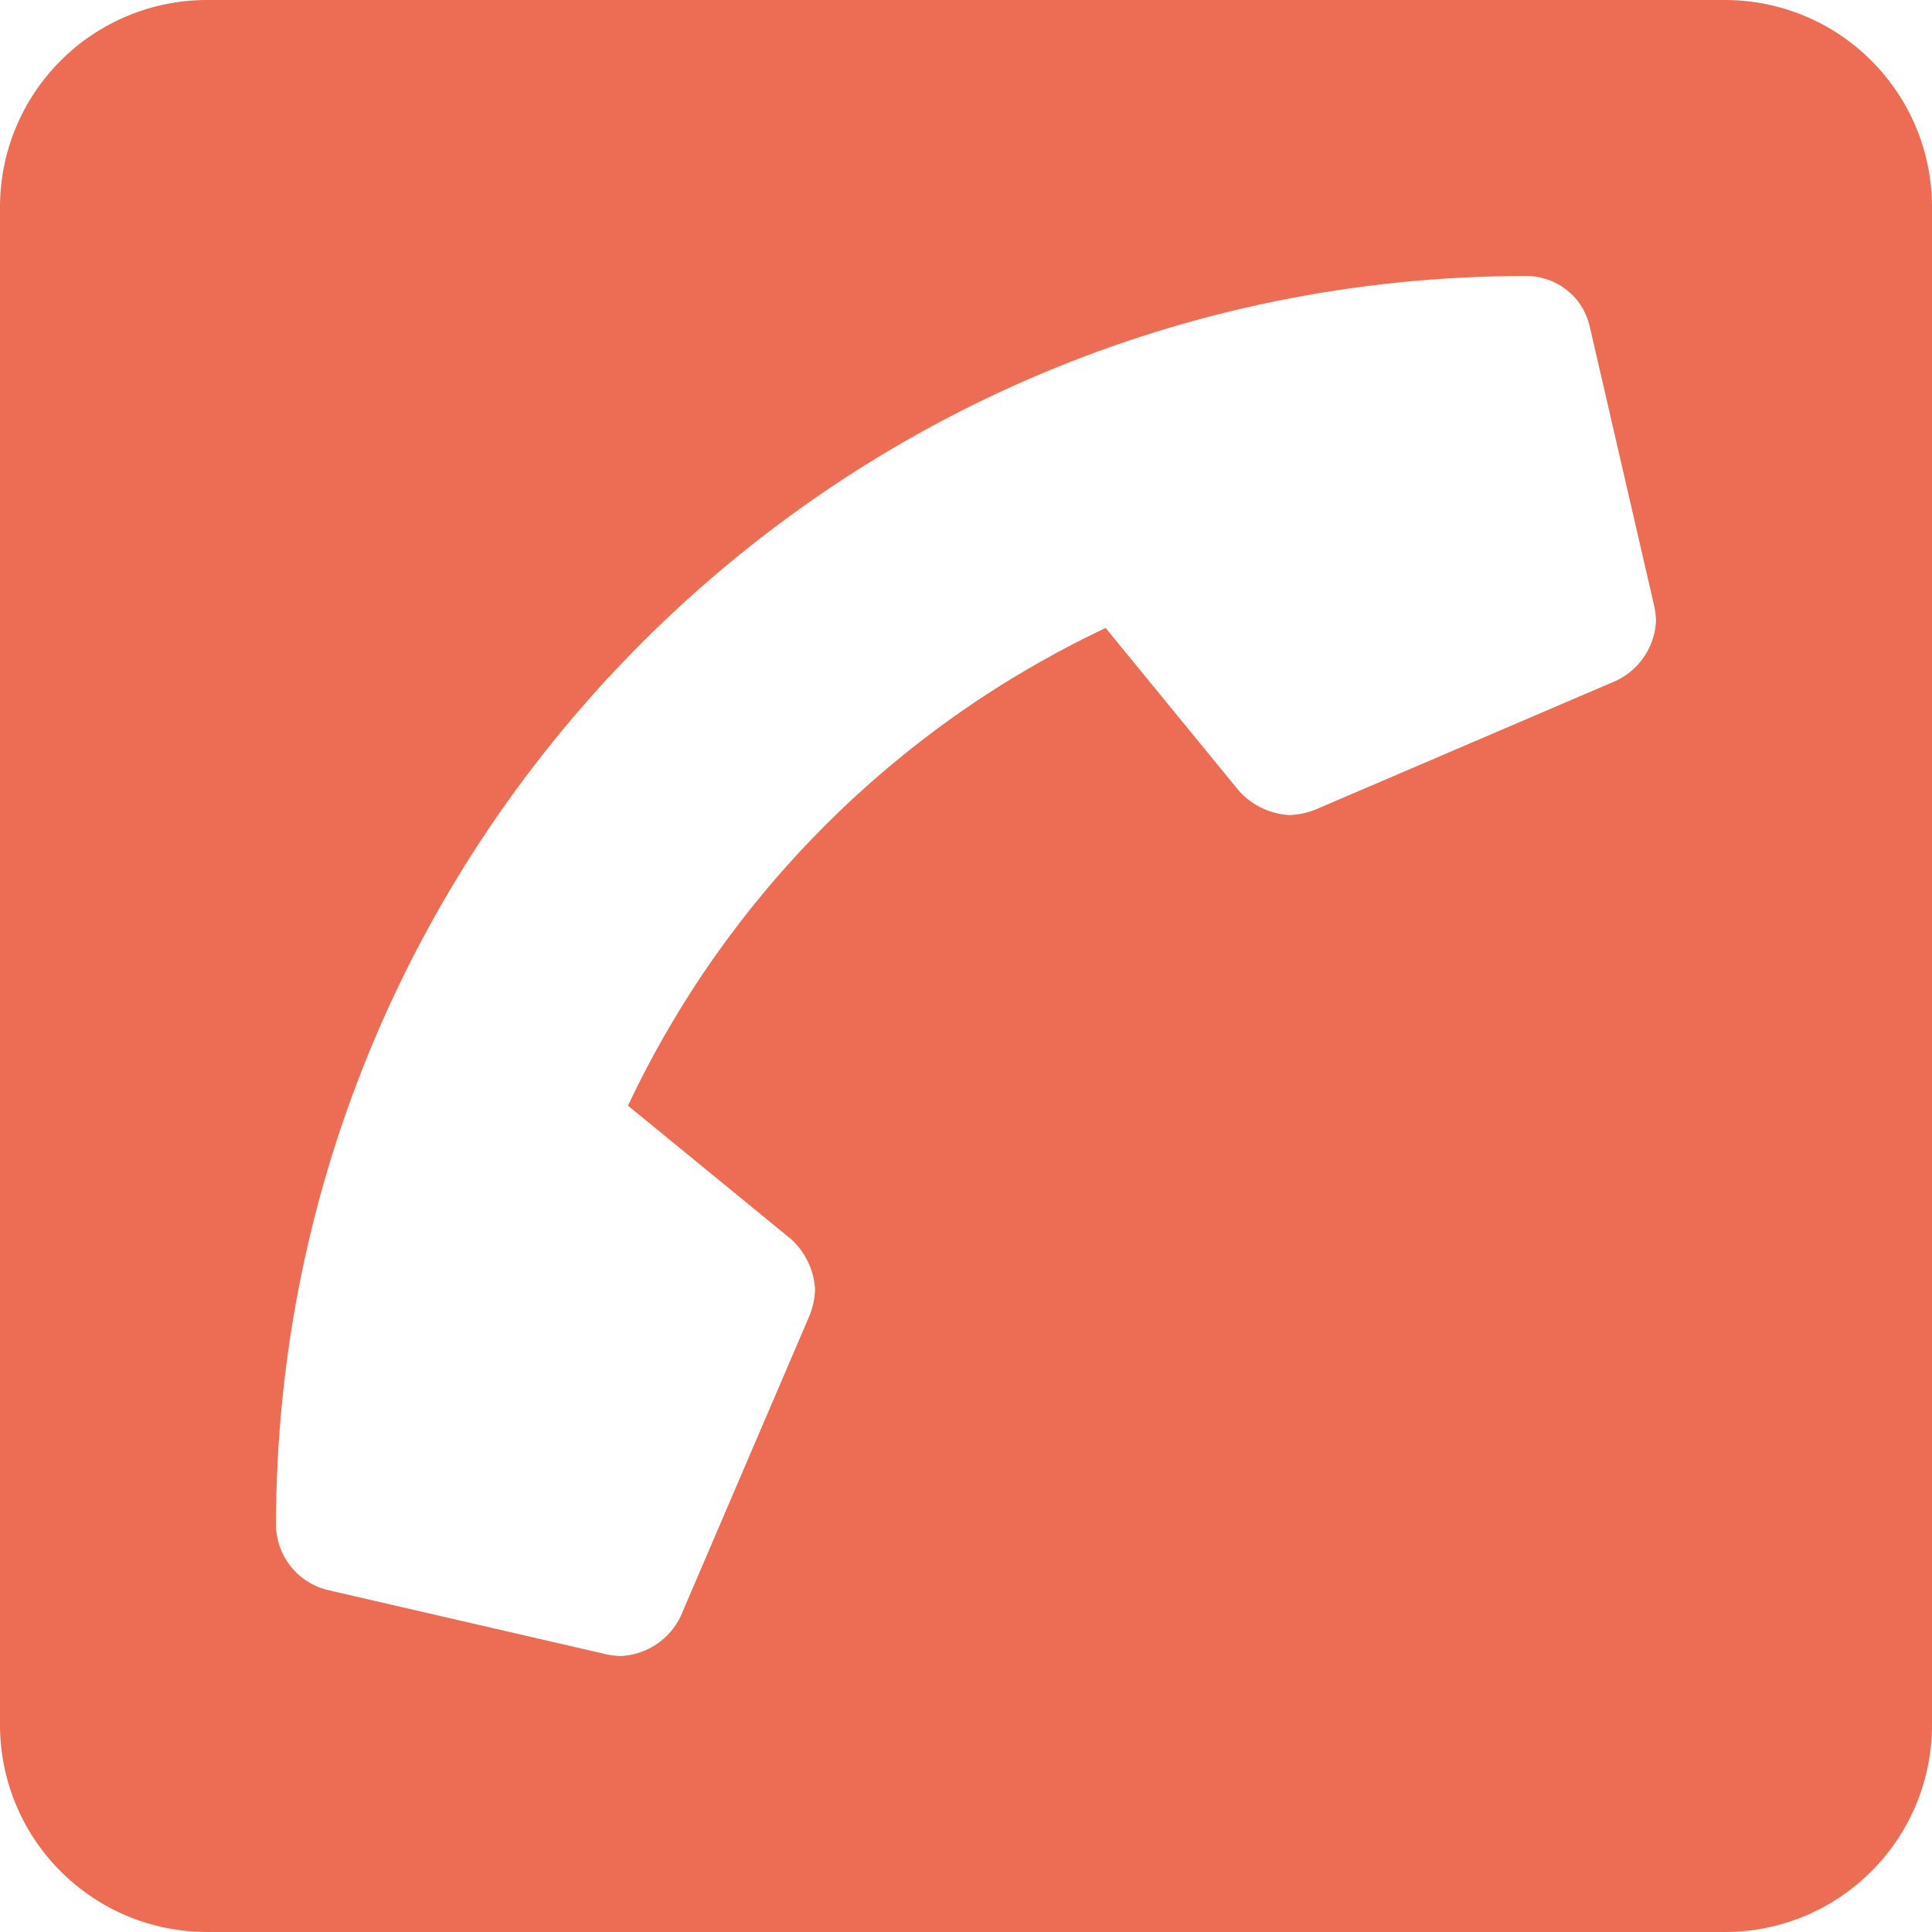 <svg width="25" height="25" viewBox="0 0 25 25" fill="none" xmlns="http://www.w3.org/2000/svg">
<path d="M22.321 25H2.679C1.968 25 1.287 24.718 0.785 24.215C0.282 23.713 0 23.032 0 22.321L0 2.679C0 1.968 0.282 1.287 0.785 0.785C1.287 0.282 1.968 0 2.679 0H22.321C23.032 0 23.713 0.282 24.215 0.785C24.718 1.287 25 1.968 25 2.679V22.321C25 23.032 24.718 23.713 24.215 24.215C23.713 24.718 23.032 25 22.321 25ZM21.407 7.848L20.57 4.22C20.527 4.036 20.424 3.871 20.275 3.754C20.127 3.636 19.944 3.572 19.755 3.571C10.826 3.571 3.571 10.81 3.571 19.755C3.578 19.942 3.645 20.122 3.762 20.269C3.878 20.416 4.039 20.521 4.22 20.57L7.848 21.407C7.91 21.42 7.972 21.427 8.036 21.429C8.198 21.42 8.354 21.369 8.49 21.28C8.625 21.191 8.734 21.067 8.805 20.921L10.479 17.015C10.52 16.91 10.543 16.798 10.547 16.685C10.533 16.438 10.423 16.205 10.24 16.037L8.126 14.307C9.407 11.592 11.592 9.407 14.307 8.126L16.037 10.24C16.205 10.423 16.438 10.533 16.685 10.547C16.798 10.543 16.91 10.52 17.015 10.479L20.921 8.805C21.067 8.734 21.191 8.625 21.28 8.49C21.369 8.354 21.421 8.198 21.429 8.036C21.427 7.972 21.42 7.909 21.407 7.848Z" fill="#EC6C54"/>
</svg>
